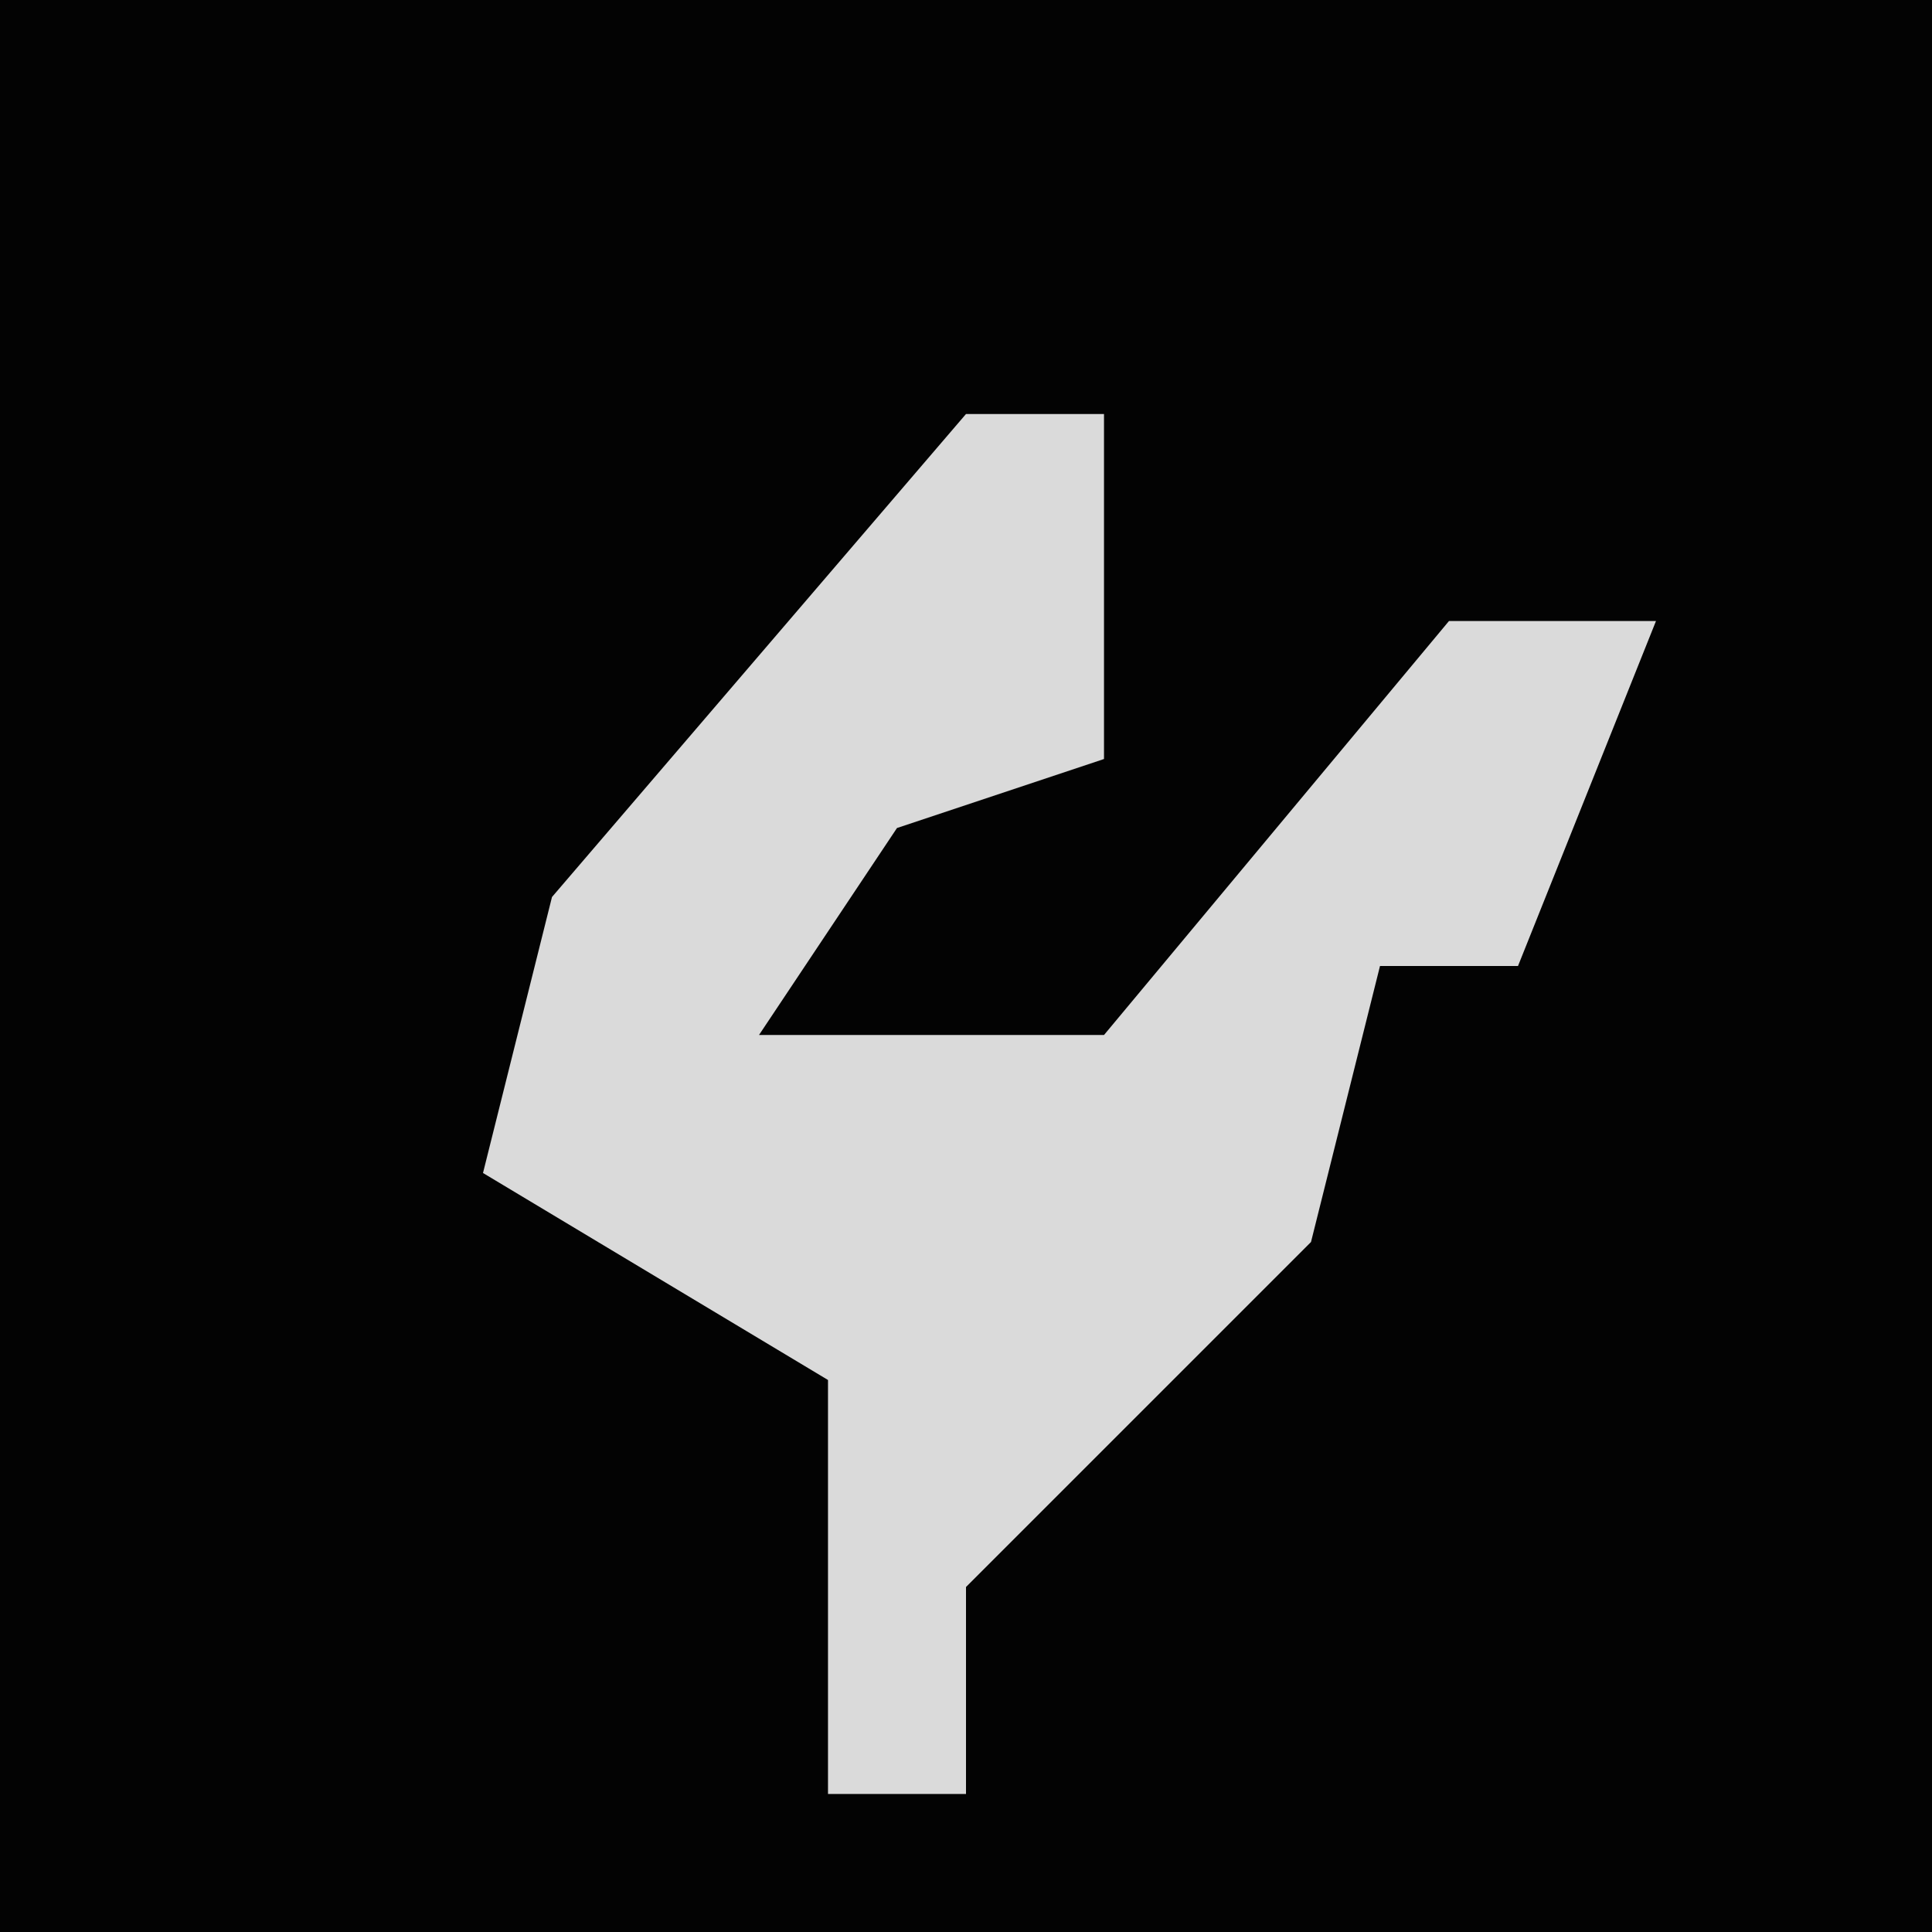 <?xml version="1.0" encoding="UTF-8"?>
<svg version="1.1" xmlns="http://www.w3.org/2000/svg" width="28" height="28">
<path d="M0,0 L28,0 L28,28 L0,28 Z " fill="#030303" transform="translate(0,0)"/>
<path d="M0,0 L2,0 L2,5 L-1,6 L-3,9 L2,9 L7,3 L10,3 L8,8 L6,8 L5,12 L0,17 L0,20 L-2,20 L-2,14 L-7,11 L-6,7 Z " fill="#DADADA" transform="translate(14,6)"/>
</svg>
